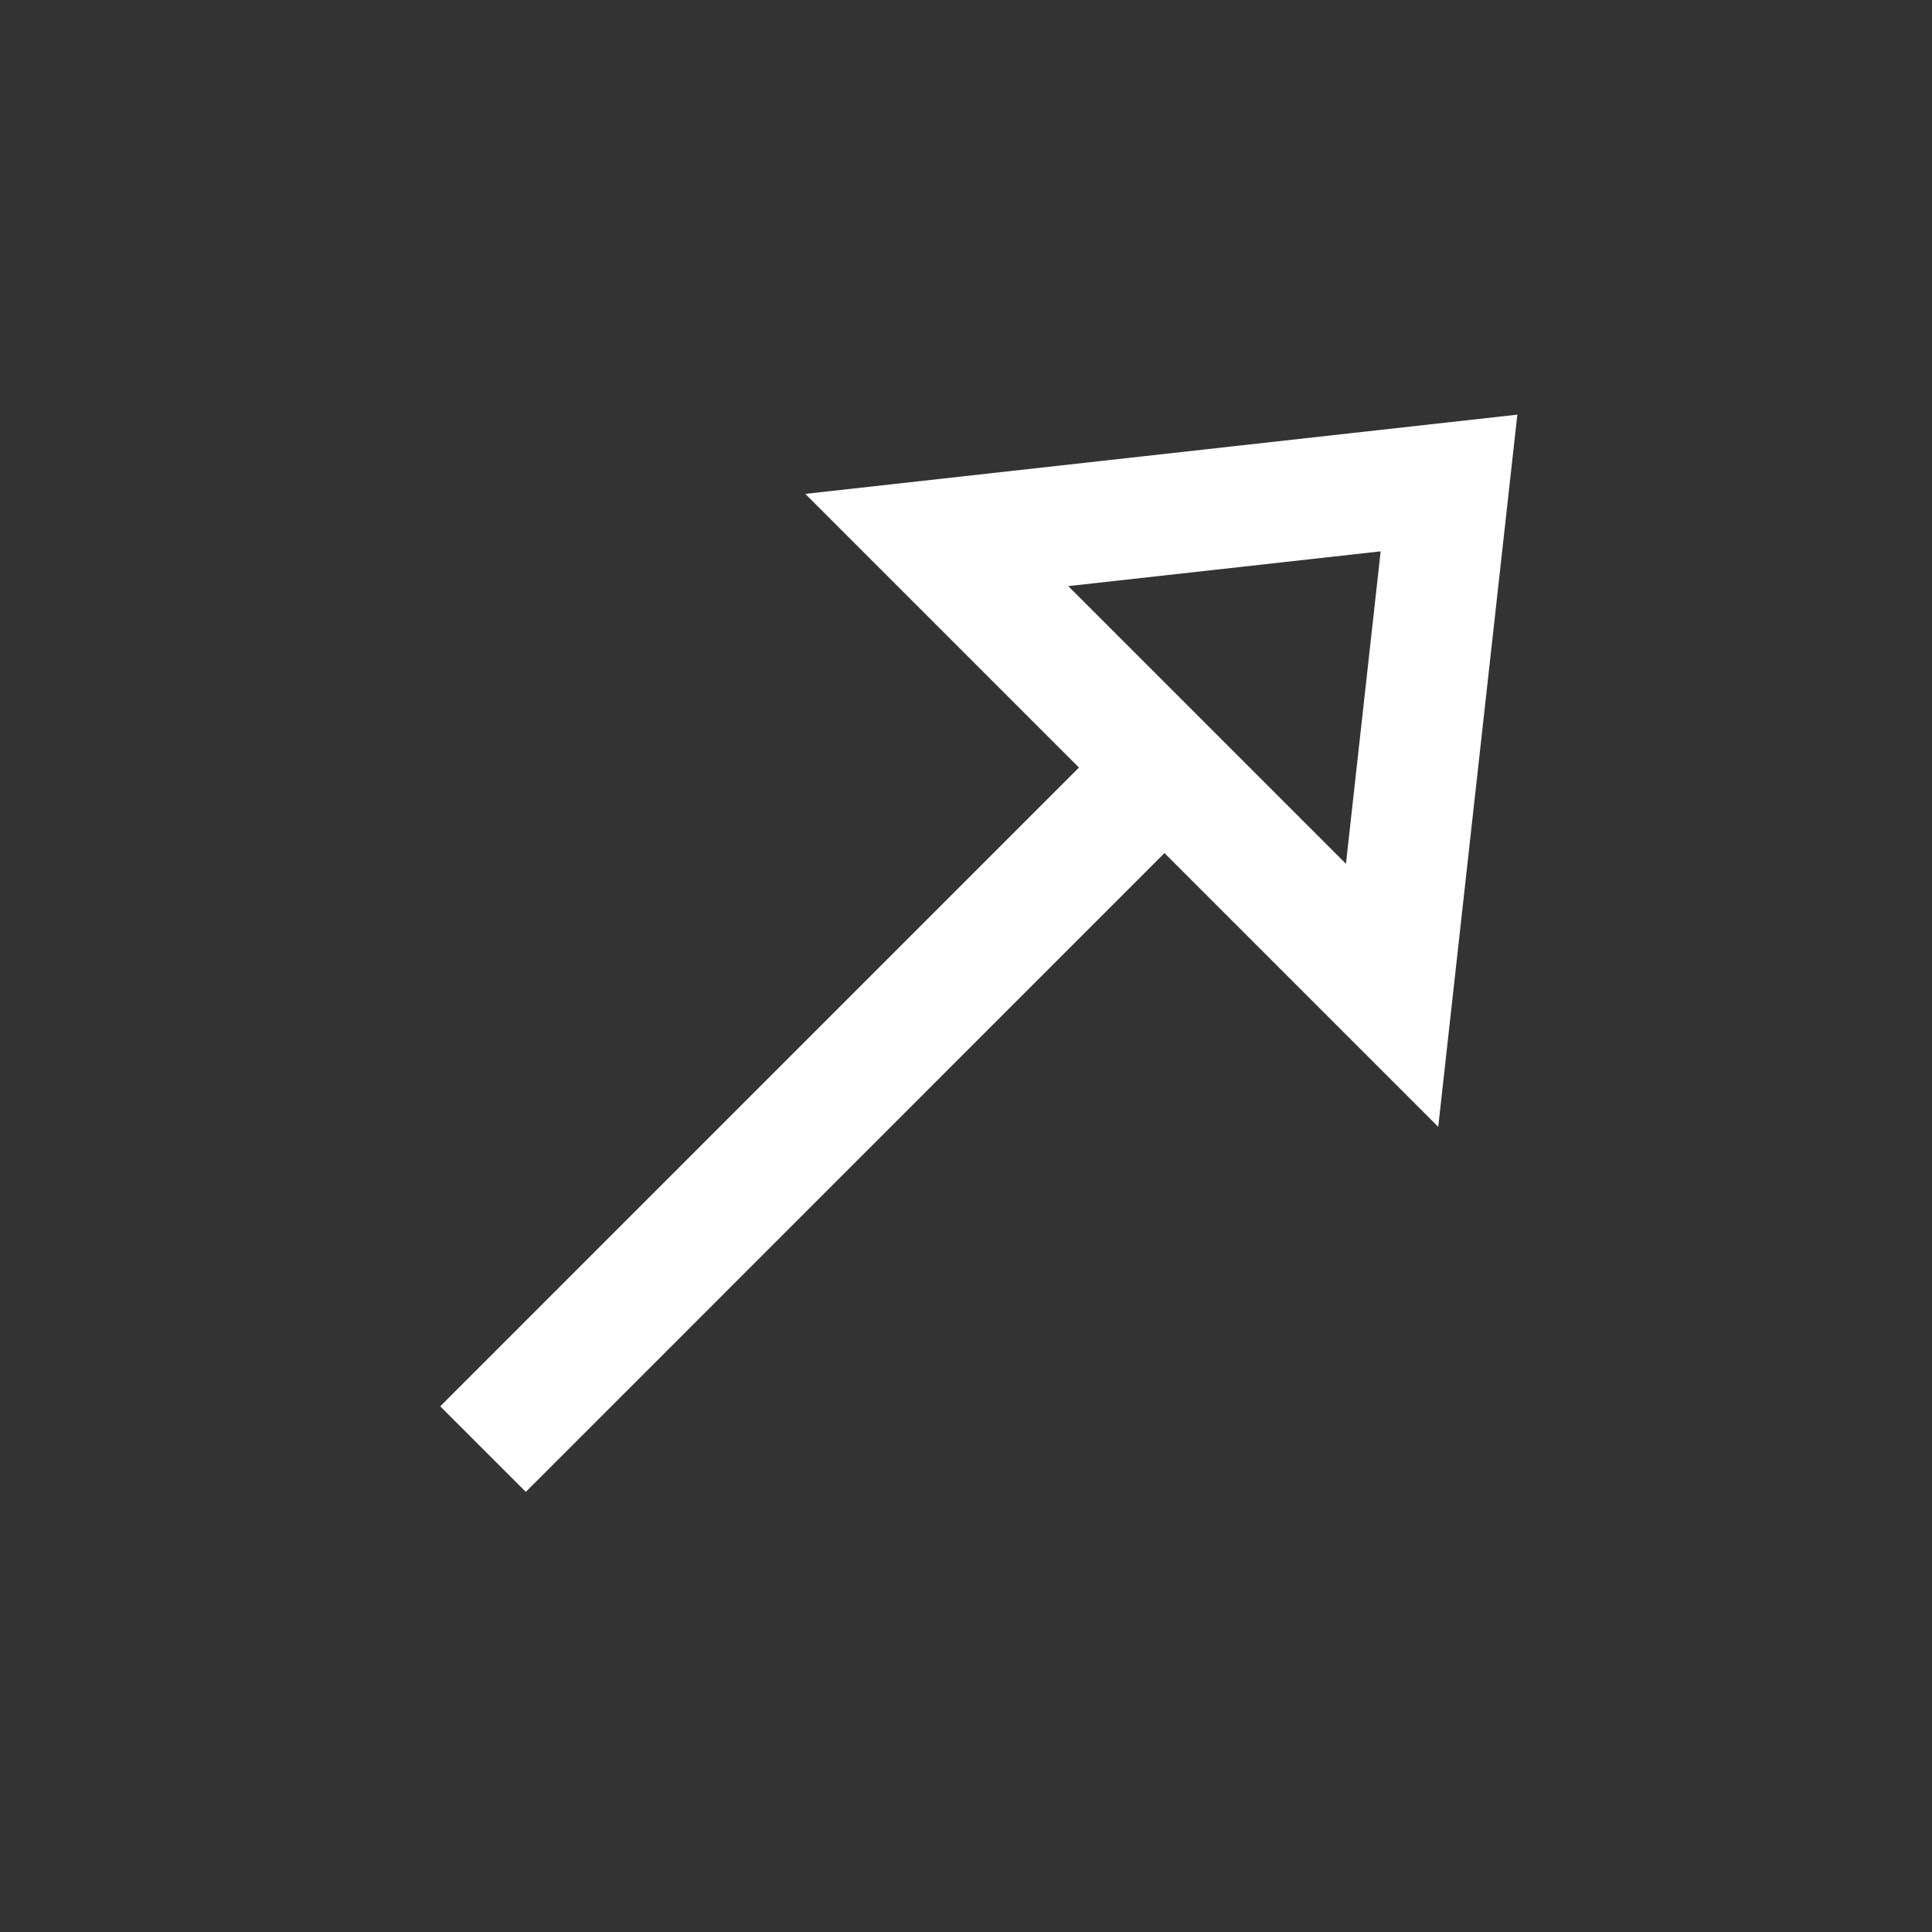 <svg width="24" height="24" viewBox="0 0 24 24" fill="none" xmlns="http://www.w3.org/2000/svg">
<rect x="0" y="0" width="24" height="24" fill="#333333" stroke="none"/>
<path d="M14 10L6 18" stroke="white" stroke-width="1.5" stroke-linejoin="round"/>
<path d="M14.465 9.536L6.003 18M17.293 12.364L18 6L11.637 6.708L17.293 12.364Z" stroke="white" stroke-width="1.5"/>
</svg>
